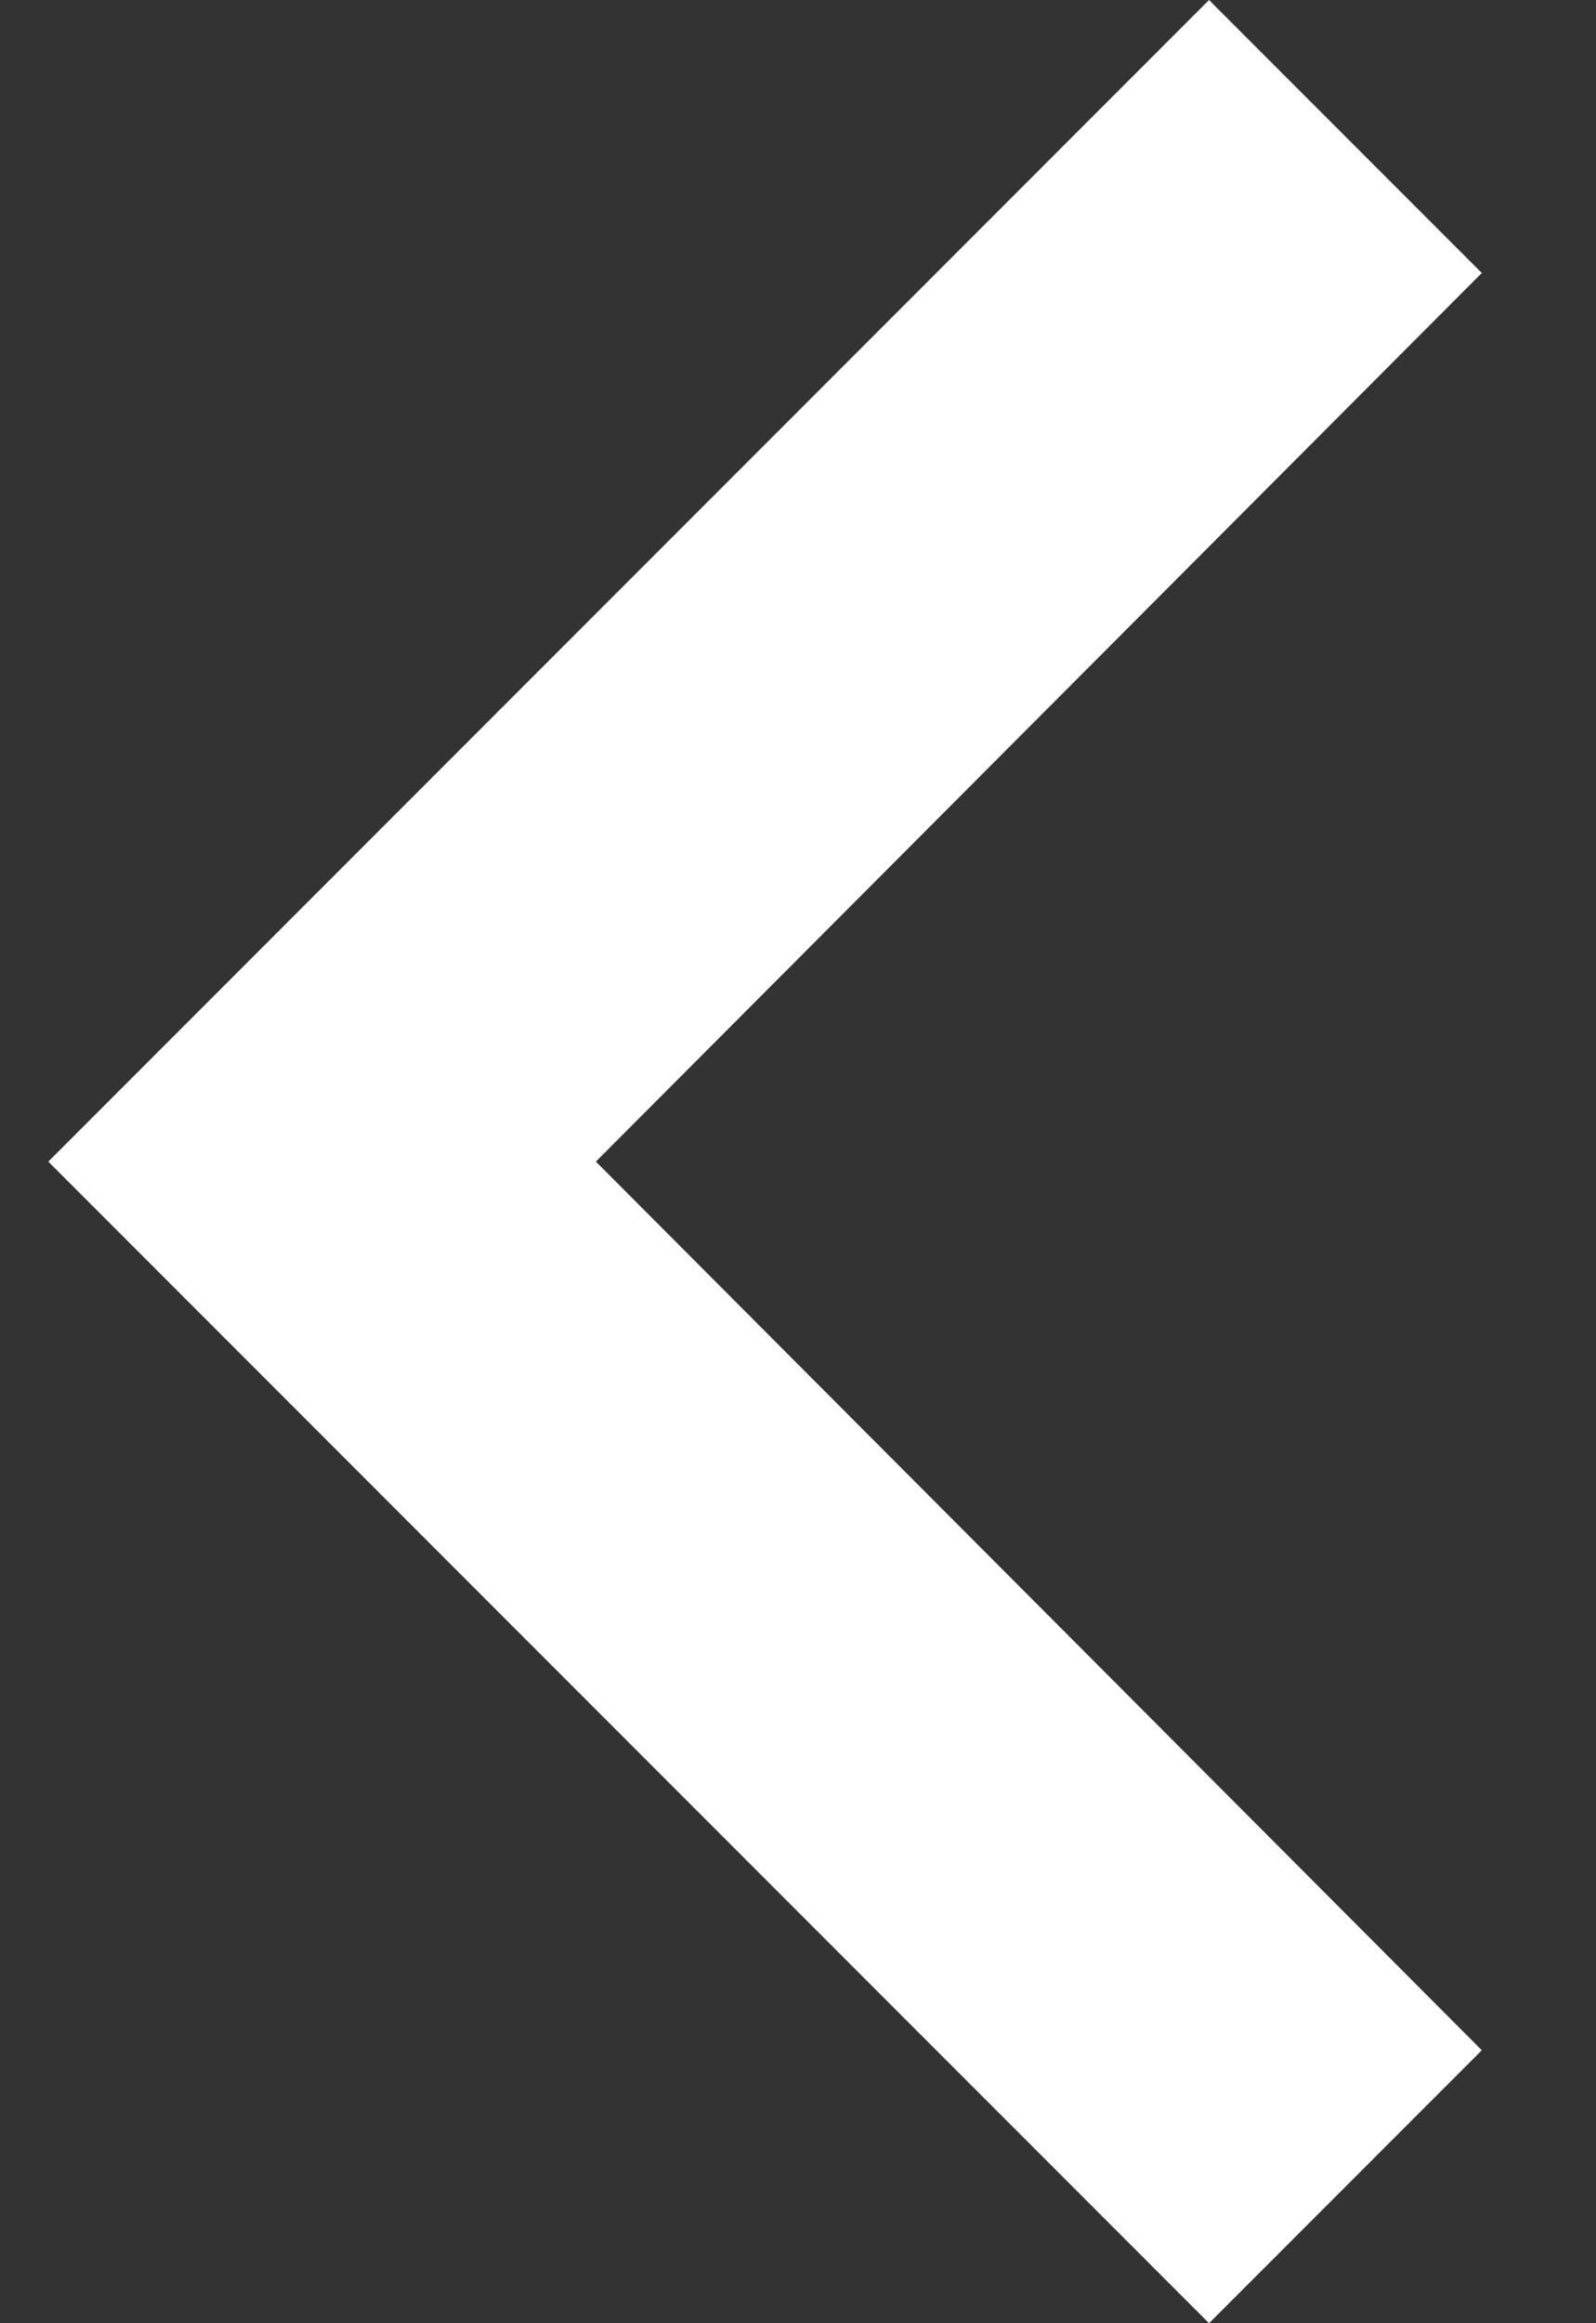 <svg width="11" height="16" viewBox="0 0 11 16" fill="none" xmlns="http://www.w3.org/2000/svg">
<rect x="0" y="0" width="11" height="16" fill="#333333" stroke="none"/>
<path d="M10.213 14.12L4.107 8L10.213 1.88L8.333 0L0.333 8L8.333 16L10.213 14.12Z" fill="white"/>
</svg>
